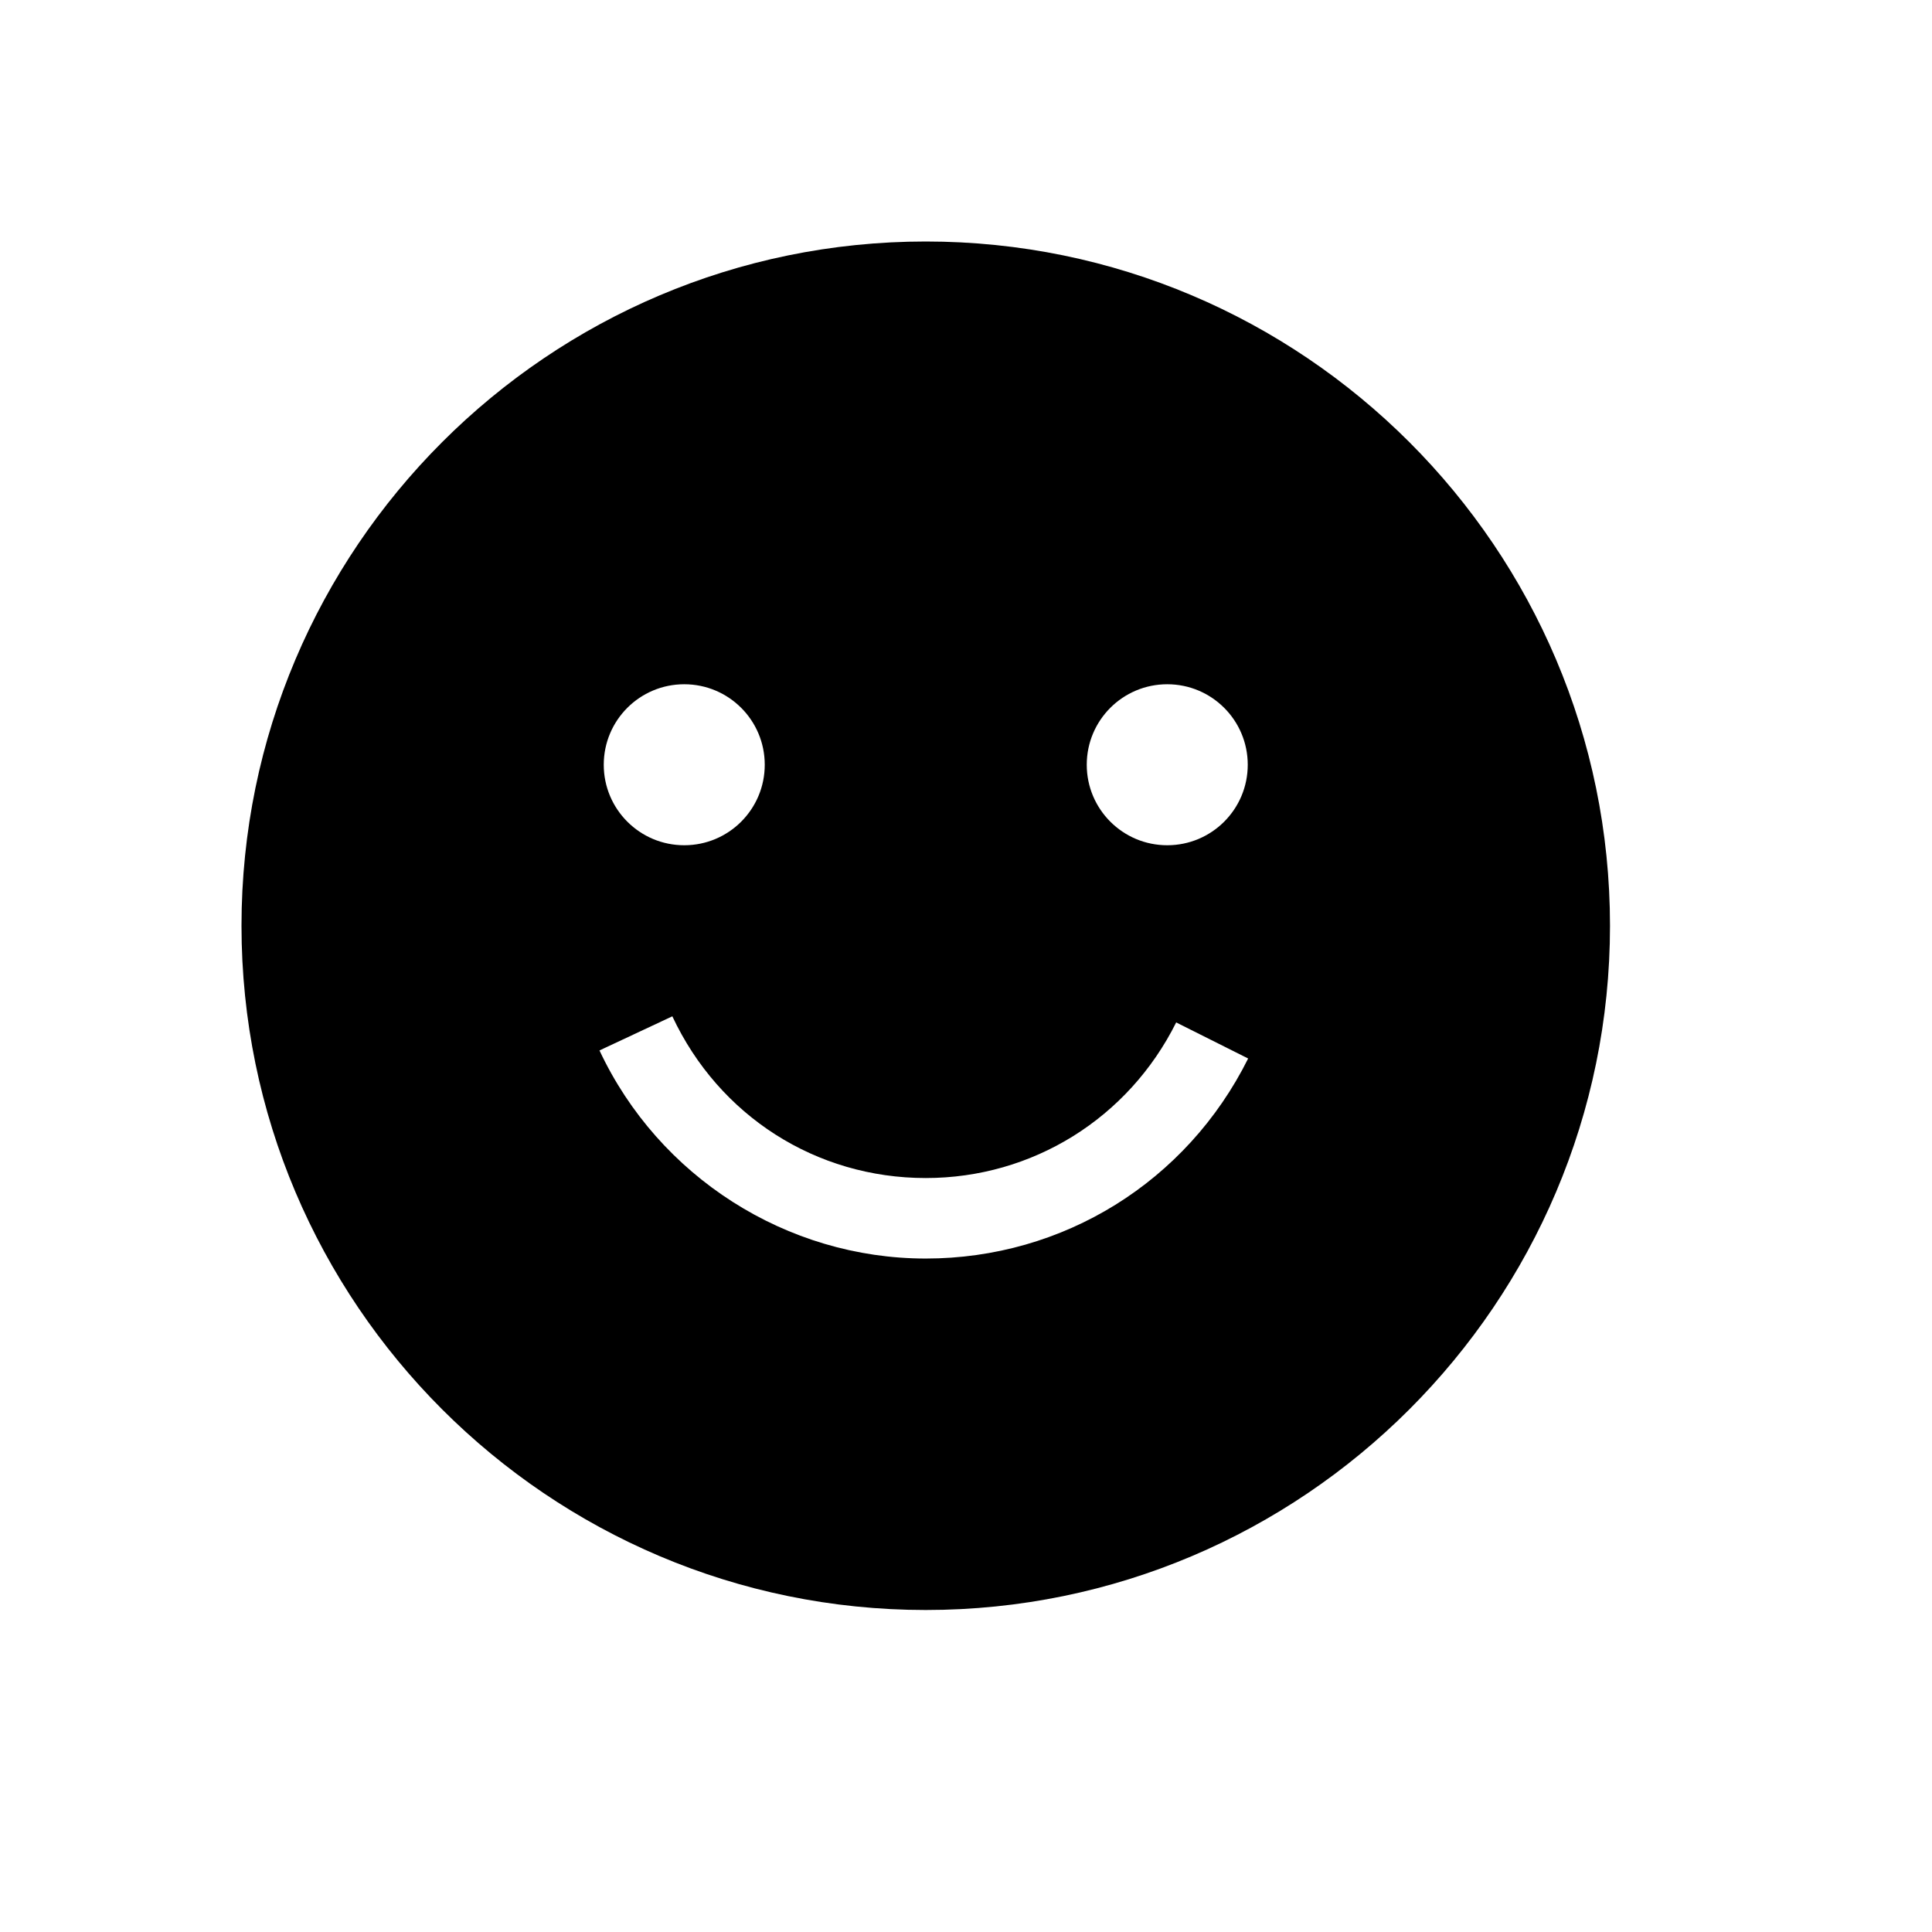 <svg xmlns="http://www.w3.org/2000/svg" width="24" height="24" viewBox="0 0 24 24">
  <path fill-rule="evenodd" d="M11.5,3 C16.187,3 20,6.813 20,11.5 C20,16.187 16.187,20 11.5,20 C6.813,20 3,16.187 3,11.5 C3,6.813 6.813,3 11.5,3 Z M8.352,12.625 L7.447,13.049 C8.183,14.619 9.773,15.634 11.5,15.634 C13.206,15.634 14.741,14.682 15.505,13.149 L14.611,12.701 C14.016,13.894 12.824,14.634 11.5,14.634 C10.139,14.634 8.933,13.864 8.352,12.625 Z M8.5,8.5 C7.948,8.5 7.5,8.947 7.5,9.5 C7.5,10.053 7.948,10.5 8.5,10.5 C9.052,10.5 9.5,10.053 9.5,9.5 C9.5,8.947 9.052,8.5 8.5,8.5 Z M14.5,8.5 C13.948,8.5 13.5,8.947 13.5,9.5 C13.5,10.053 13.948,10.5 14.5,10.5 C15.052,10.5 15.5,10.053 15.5,9.5 C15.5,8.947 15.052,8.5 14.5,8.5 Z"/>
</svg>
